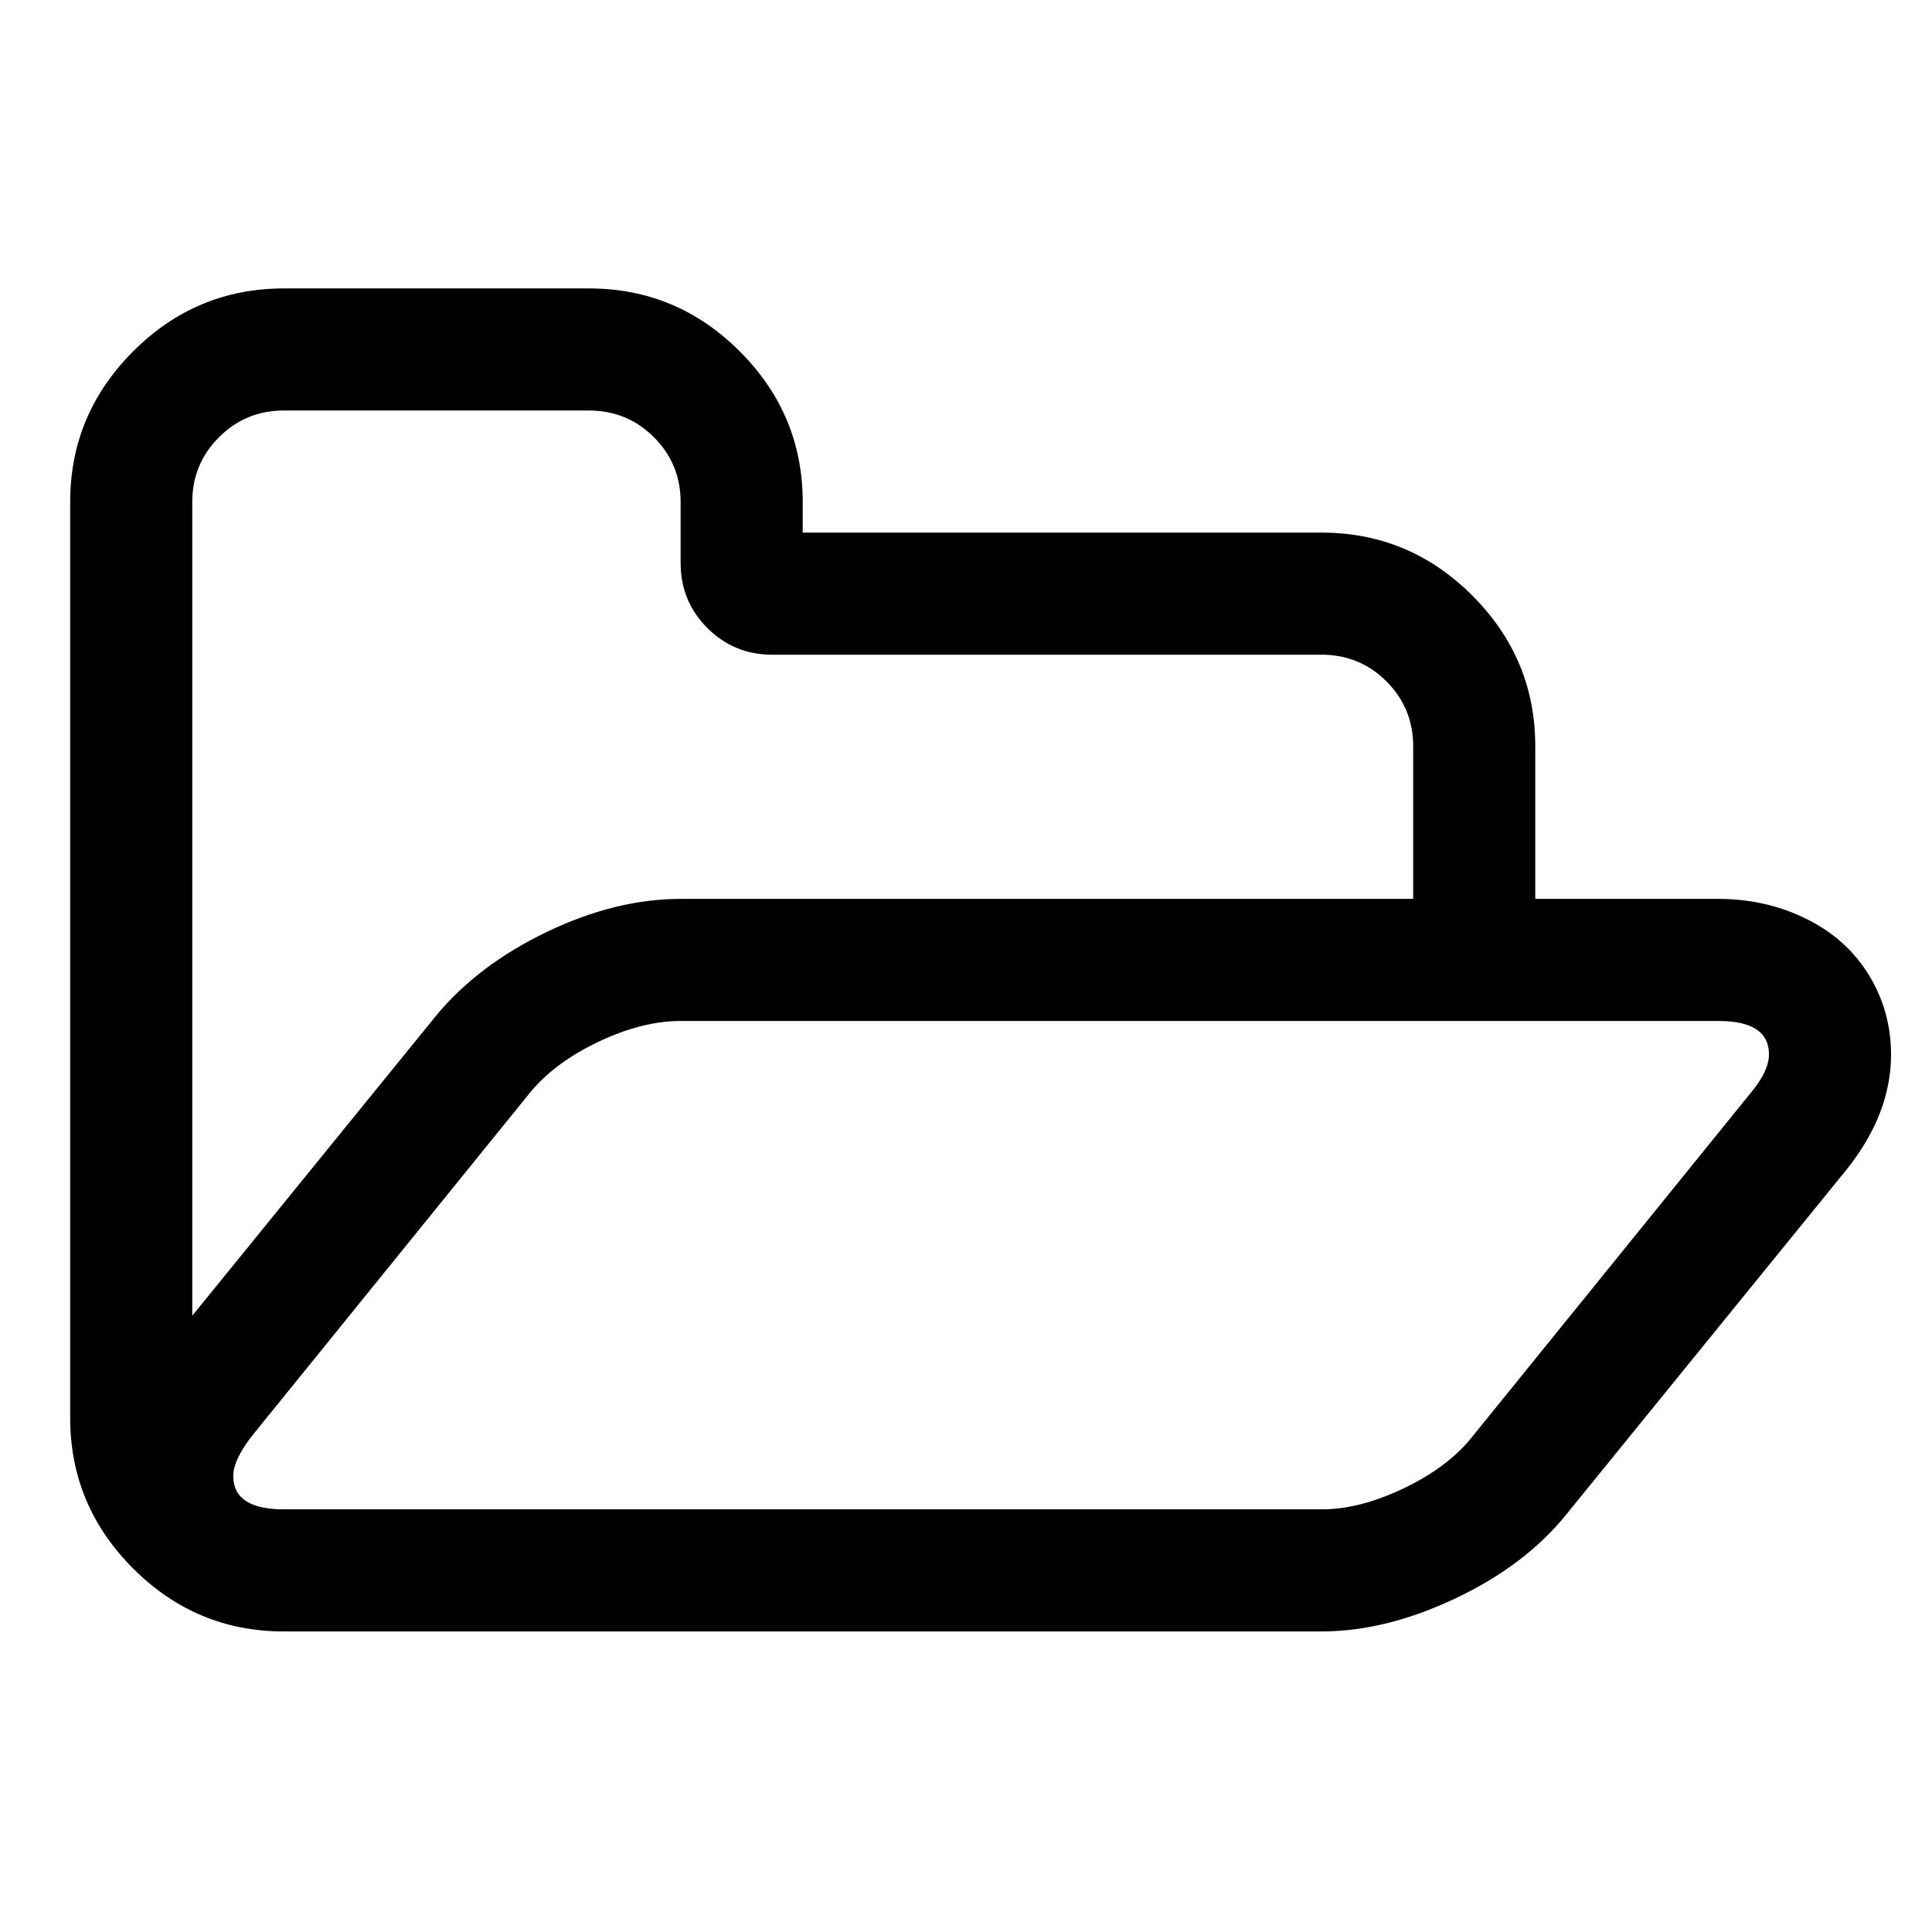 <?xml version="1.0" encoding="UTF-8" standalone="no"?>
<svg
   xmlns:dc="http://purl.org/dc/elements/1.1/"
   xmlns:cc="http://creativecommons.org/ns#"
   xmlns:rdf="http://www.w3.org/1999/02/22-rdf-syntax-ns#"
   xmlns:svg="http://www.w3.org/2000/svg"
   xmlns="http://www.w3.org/2000/svg"
   xmlns:sodipodi="http://sodipodi.sourceforge.net/DTD/sodipodi-0.dtd"
   xmlns:inkscape="http://www.inkscape.org/namespaces/inkscape"
   width="1792"
   height="1792"
   viewBox="0 0 1792 1792"
   id="svg2"
   version="1.1"
   inkscape:version="0.91 r13725"
   sodipodi:docname="open.svg">
  <defs
     id="defs8" />
  <sodipodi:namedview
     pagecolor="#ffffff"
     bordercolor="#666666"
     borderopacity="1"
     objecttolerance="10"
     gridtolerance="10"
     guidetolerance="10"
     inkscape:pageopacity="0"
     inkscape:pageshadow="2"
     inkscape:window-width="1280"
     inkscape:window-height="742"
     id="namedview6"
     showgrid="false"
     inkscape:zoom="0.13169643"
     inkscape:cx="896"
     inkscape:cy="896"
     inkscape:window-x="0"
     inkscape:window-y="0"
     inkscape:window-maximized="1"
     inkscape:current-layer="svg2" />
  <path
     d="m 1640.777,977.963 q 0,-30.965 -46.89,-30.965 l -962.579,0 q -35.389,0 -75.644,19.022 -40.255,19.022 -63.258,46.448 l -260.109,321.155 q -15.925,21.233 -15.925,35.389 0,30.965 46.89,30.965 l 962.579,0 q 35.389,0 76.086,-19.464 40.697,-19.464 62.815,-46.89 l 260.109,-321.155 q 15.925,-19.464 15.925,-34.504 z M 631.308,833.753 l 679.467,0 0,-141.556 q 0,-35.389 -24.772,-60.161 -24.772,-24.772 -60.161,-24.772 l -509.601,0 q -35.389,0 -60.161,-24.772 -24.772,-24.772 -24.772,-60.161 l 0,-56.622 q 0,-35.389 -24.772,-60.161 -24.772,-24.772 -60.161,-24.772 l -283.111,0 q -35.389,0 -60.161,24.772 -24.772,24.772 -24.772,60.161 l 0,754.669 226.489,-278.688 q 38.928,-46.89 102.628,-77.413 63.7,-30.523 123.861,-30.523 z M 1754.022,977.963 q 0,54.853 -40.697,106.167 l -260.993,321.155 q -38.043,46.89 -102.628,77.413 -64.585,30.523 -123.861,30.523 l -962.579,0 q -81.395,0 -139.786,-58.392 -58.392,-58.392 -58.392,-139.786 l 0,-849.334 q 0,-81.395 58.392,-139.786 58.392,-58.392 139.786,-58.392 l 283.111,0 q 81.395,0 139.786,58.392 58.392,58.392 58.392,139.786 l 0,28.311 481.289,0 q 81.394,0 139.786,58.392 58.392,58.392 58.392,139.786 l 0,141.556 169.867,0 q 47.775,0 87.588,21.676 39.813,21.676 59.276,62.373 13.271,28.311 13.271,60.161 z"
     id="path4"
     inkscape:connector-curvature="0" />
</svg>
